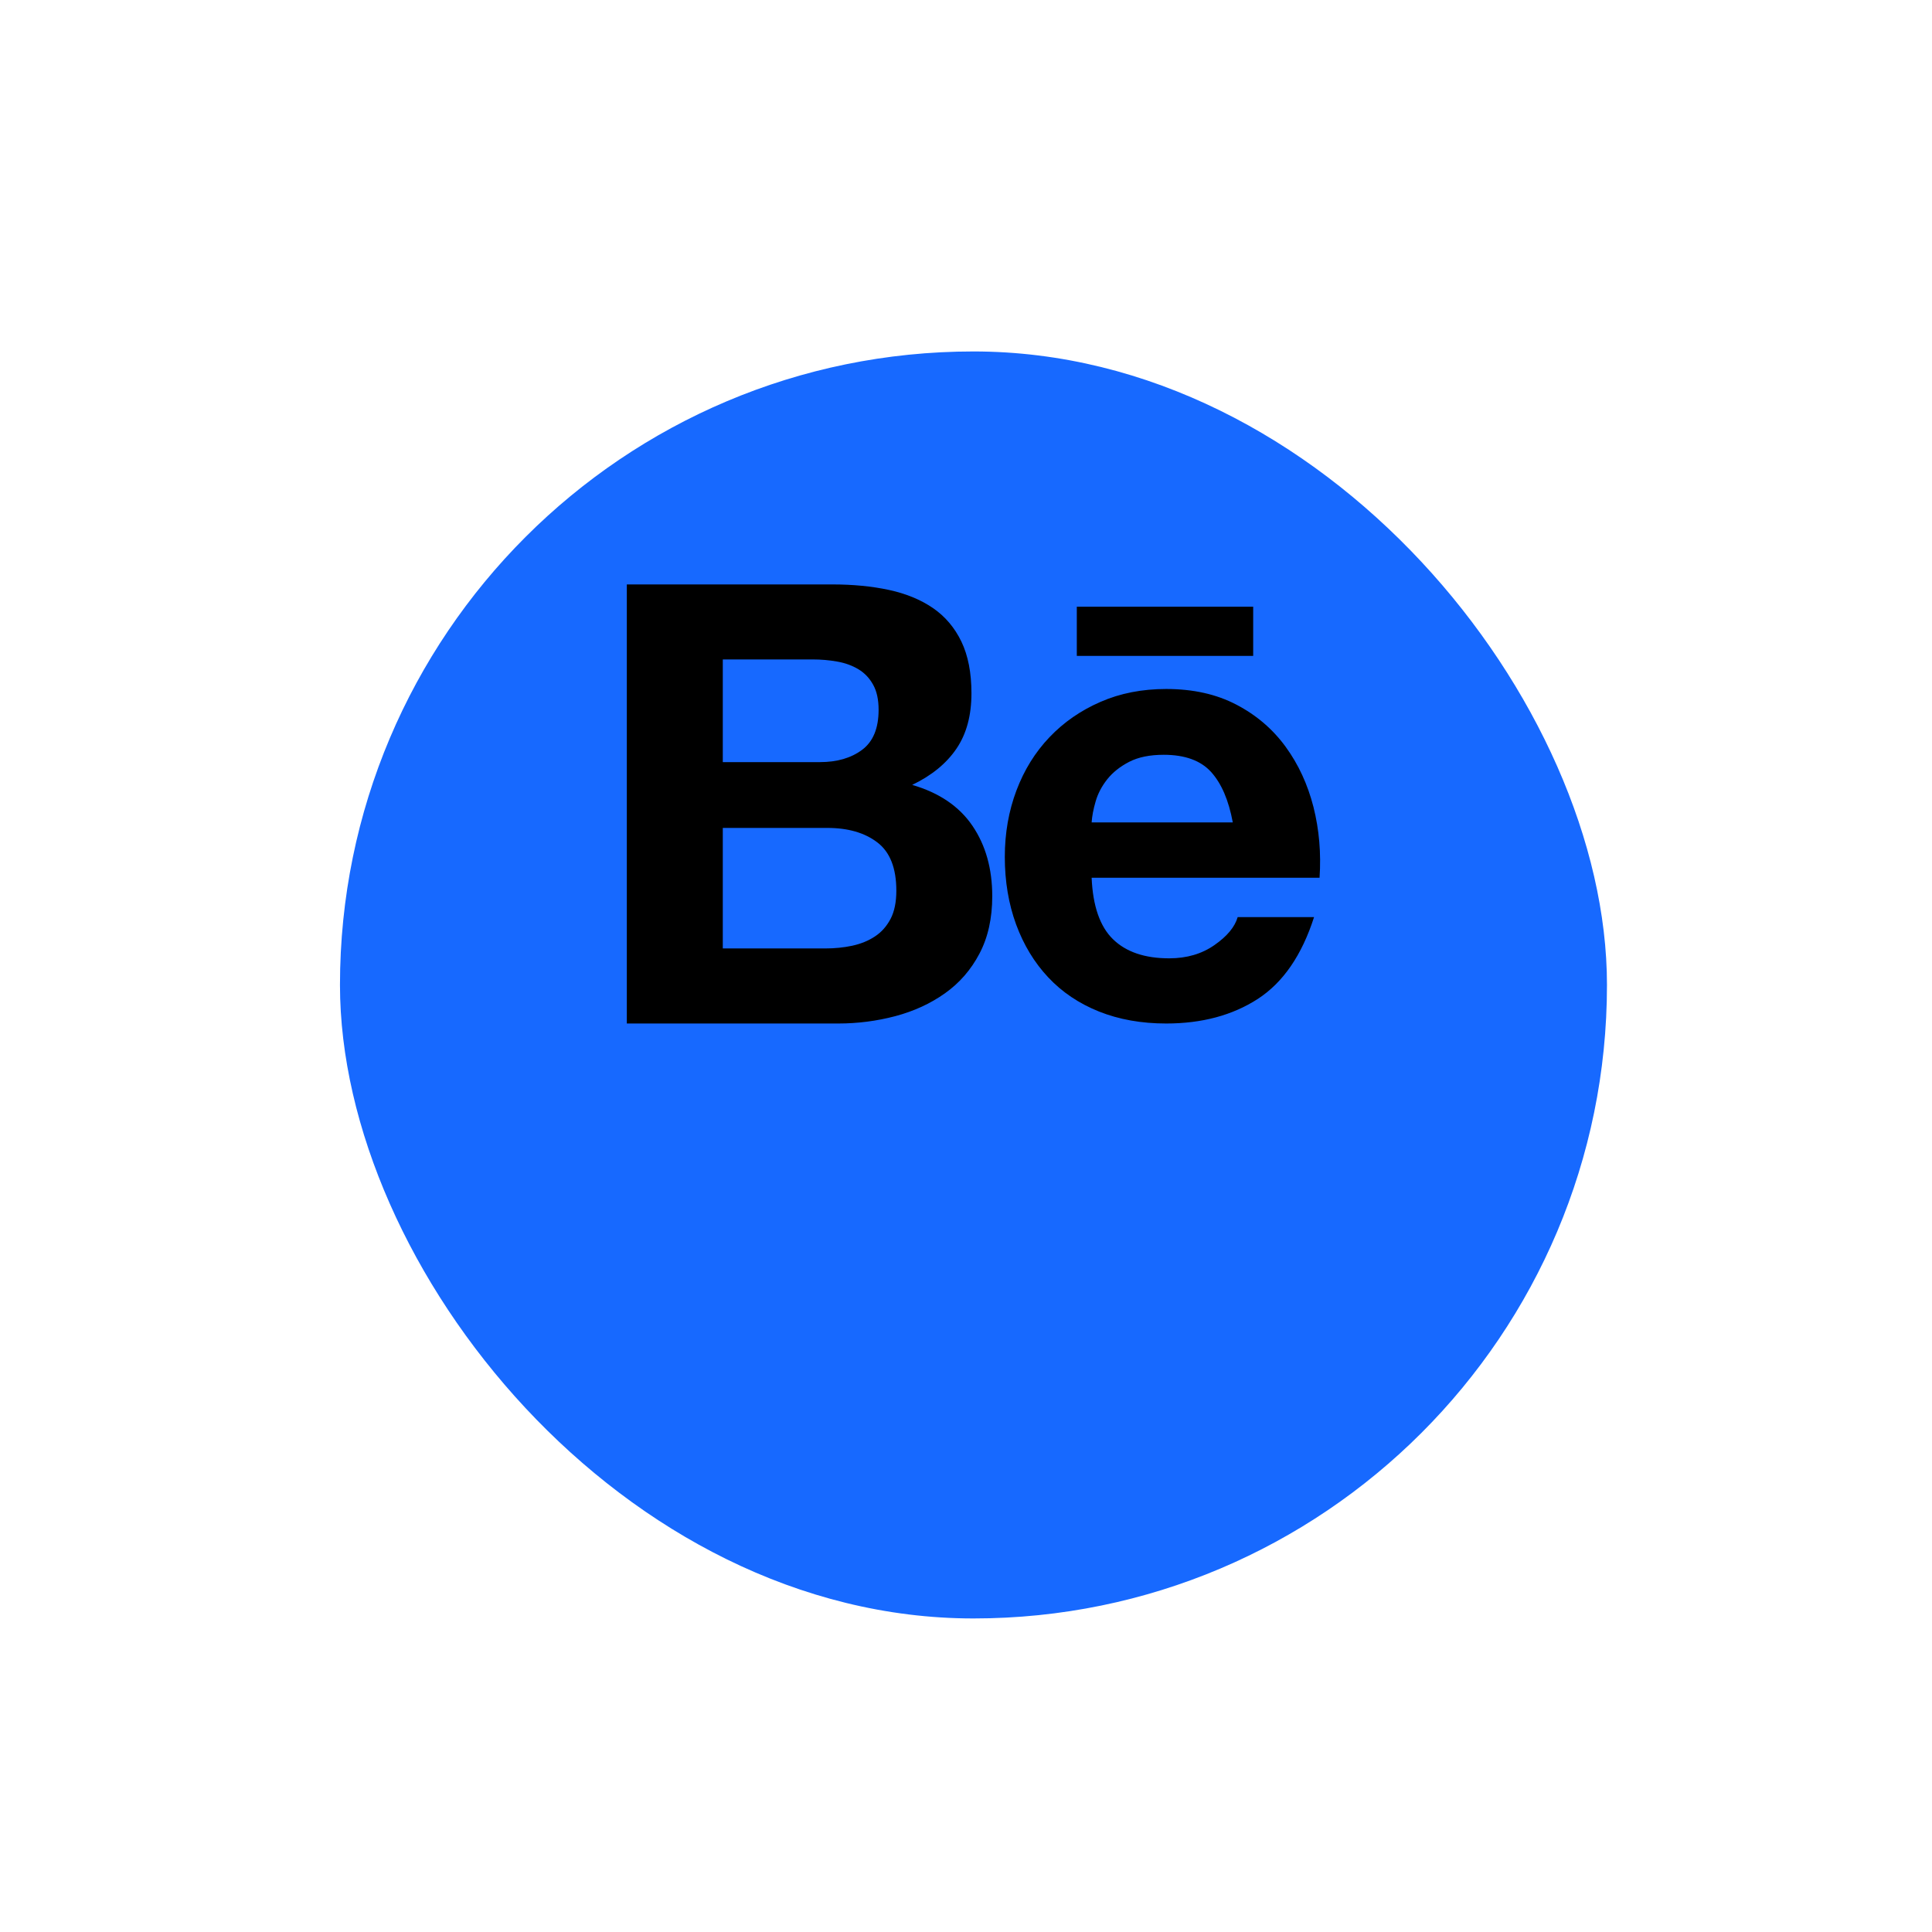 <svg width="34" height="34" viewBox="0 0 34 34" fill="none" xmlns="http://www.w3.org/2000/svg">
<g filter="url(#filter0_d_15_779)">
<rect x="5.983" y="3" width="22.297" height="22.297" rx="11.148" fill="#1769FF"/>
</g>
<path d="M14.645 10.285C15.01 10.285 15.344 10.317 15.645 10.382C15.946 10.447 16.204 10.554 16.419 10.701C16.634 10.849 16.801 11.046 16.919 11.291C17.037 11.537 17.096 11.84 17.096 12.2C17.096 12.59 17.009 12.915 16.833 13.174C16.657 13.434 16.398 13.647 16.053 13.813C16.526 13.95 16.88 14.19 17.113 14.532C17.346 14.875 17.462 15.288 17.462 15.772C17.462 16.161 17.387 16.498 17.236 16.784C17.086 17.069 16.883 17.301 16.629 17.481C16.374 17.662 16.084 17.795 15.758 17.882C15.43 17.969 15.092 18.012 14.752 18.012H11.031V10.285H14.645ZM14.43 13.412C14.731 13.412 14.978 13.34 15.171 13.196C15.365 13.052 15.462 12.817 15.462 12.492C15.462 12.312 15.43 12.164 15.365 12.049C15.301 11.933 15.215 11.843 15.107 11.778C14.999 11.713 14.876 11.668 14.736 11.643C14.592 11.617 14.446 11.605 14.3 11.605H12.72V13.412H14.43V13.412ZM14.526 16.691C14.691 16.691 14.849 16.675 14.999 16.643C15.15 16.61 15.283 16.556 15.397 16.48C15.512 16.405 15.603 16.302 15.672 16.172C15.74 16.042 15.774 15.876 15.774 15.674C15.774 15.277 15.662 14.994 15.44 14.825C15.218 14.655 14.924 14.57 14.559 14.57H12.72V16.691L14.526 16.691ZM19.587 16.529C19.817 16.753 20.146 16.865 20.576 16.865C20.885 16.865 21.15 16.787 21.372 16.632C21.595 16.477 21.731 16.313 21.781 16.14H23.125C22.91 16.811 22.58 17.29 22.136 17.579C21.691 17.867 21.153 18.012 20.523 18.012C20.085 18.012 19.691 17.941 19.34 17.801C18.988 17.66 18.691 17.46 18.447 17.2C18.203 16.94 18.015 16.63 17.882 16.269C17.75 15.909 17.683 15.512 17.683 15.079C17.683 14.661 17.752 14.271 17.888 13.91C18.024 13.55 18.217 13.238 18.469 12.974C18.719 12.711 19.019 12.503 19.367 12.352C19.714 12.2 20.1 12.125 20.523 12.125C20.996 12.125 21.408 12.217 21.759 12.401C22.111 12.585 22.399 12.832 22.625 13.142C22.851 13.452 23.014 13.806 23.115 14.202C23.215 14.599 23.251 15.014 23.222 15.447H19.211C19.232 15.945 19.358 16.306 19.587 16.529ZM21.313 13.585C21.13 13.384 20.852 13.283 20.48 13.283C20.236 13.283 20.033 13.324 19.872 13.407C19.711 13.49 19.582 13.593 19.485 13.715C19.388 13.838 19.32 13.968 19.281 14.105C19.241 14.242 19.218 14.365 19.211 14.473H21.695C21.623 14.083 21.496 13.788 21.313 13.585ZM18.95 10.677H22.054V11.543H18.95V10.677Z" fill="black"/>
<defs>
<filter id="filter0_d_15_779" x="0.674" y="0.877" width="32.914" height="32.914" filterUnits="userSpaceOnUse" color-interpolation-filters="sRGB">
<feFlood flood-opacity="0" result="BackgroundImageFix"/>
<feColorMatrix in="SourceAlpha" type="matrix" values="0 0 0 0 0 0 0 0 0 0 0 0 0 0 0 0 0 0 127 0" result="hardAlpha"/>
<feOffset dy="3.185"/>
<feGaussianBlur stdDeviation="2.654"/>
<feColorMatrix type="matrix" values="0 0 0 0 0.09 0 0 0 0 0.412 0 0 0 0 1 0 0 0 0.25 0"/>
<feBlend mode="normal" in2="BackgroundImageFix" result="effect1_dropShadow_15_779"/>
<feBlend mode="normal" in="SourceGraphic" in2="effect1_dropShadow_15_779" result="shape"/>
</filter>
</defs>
</svg>
